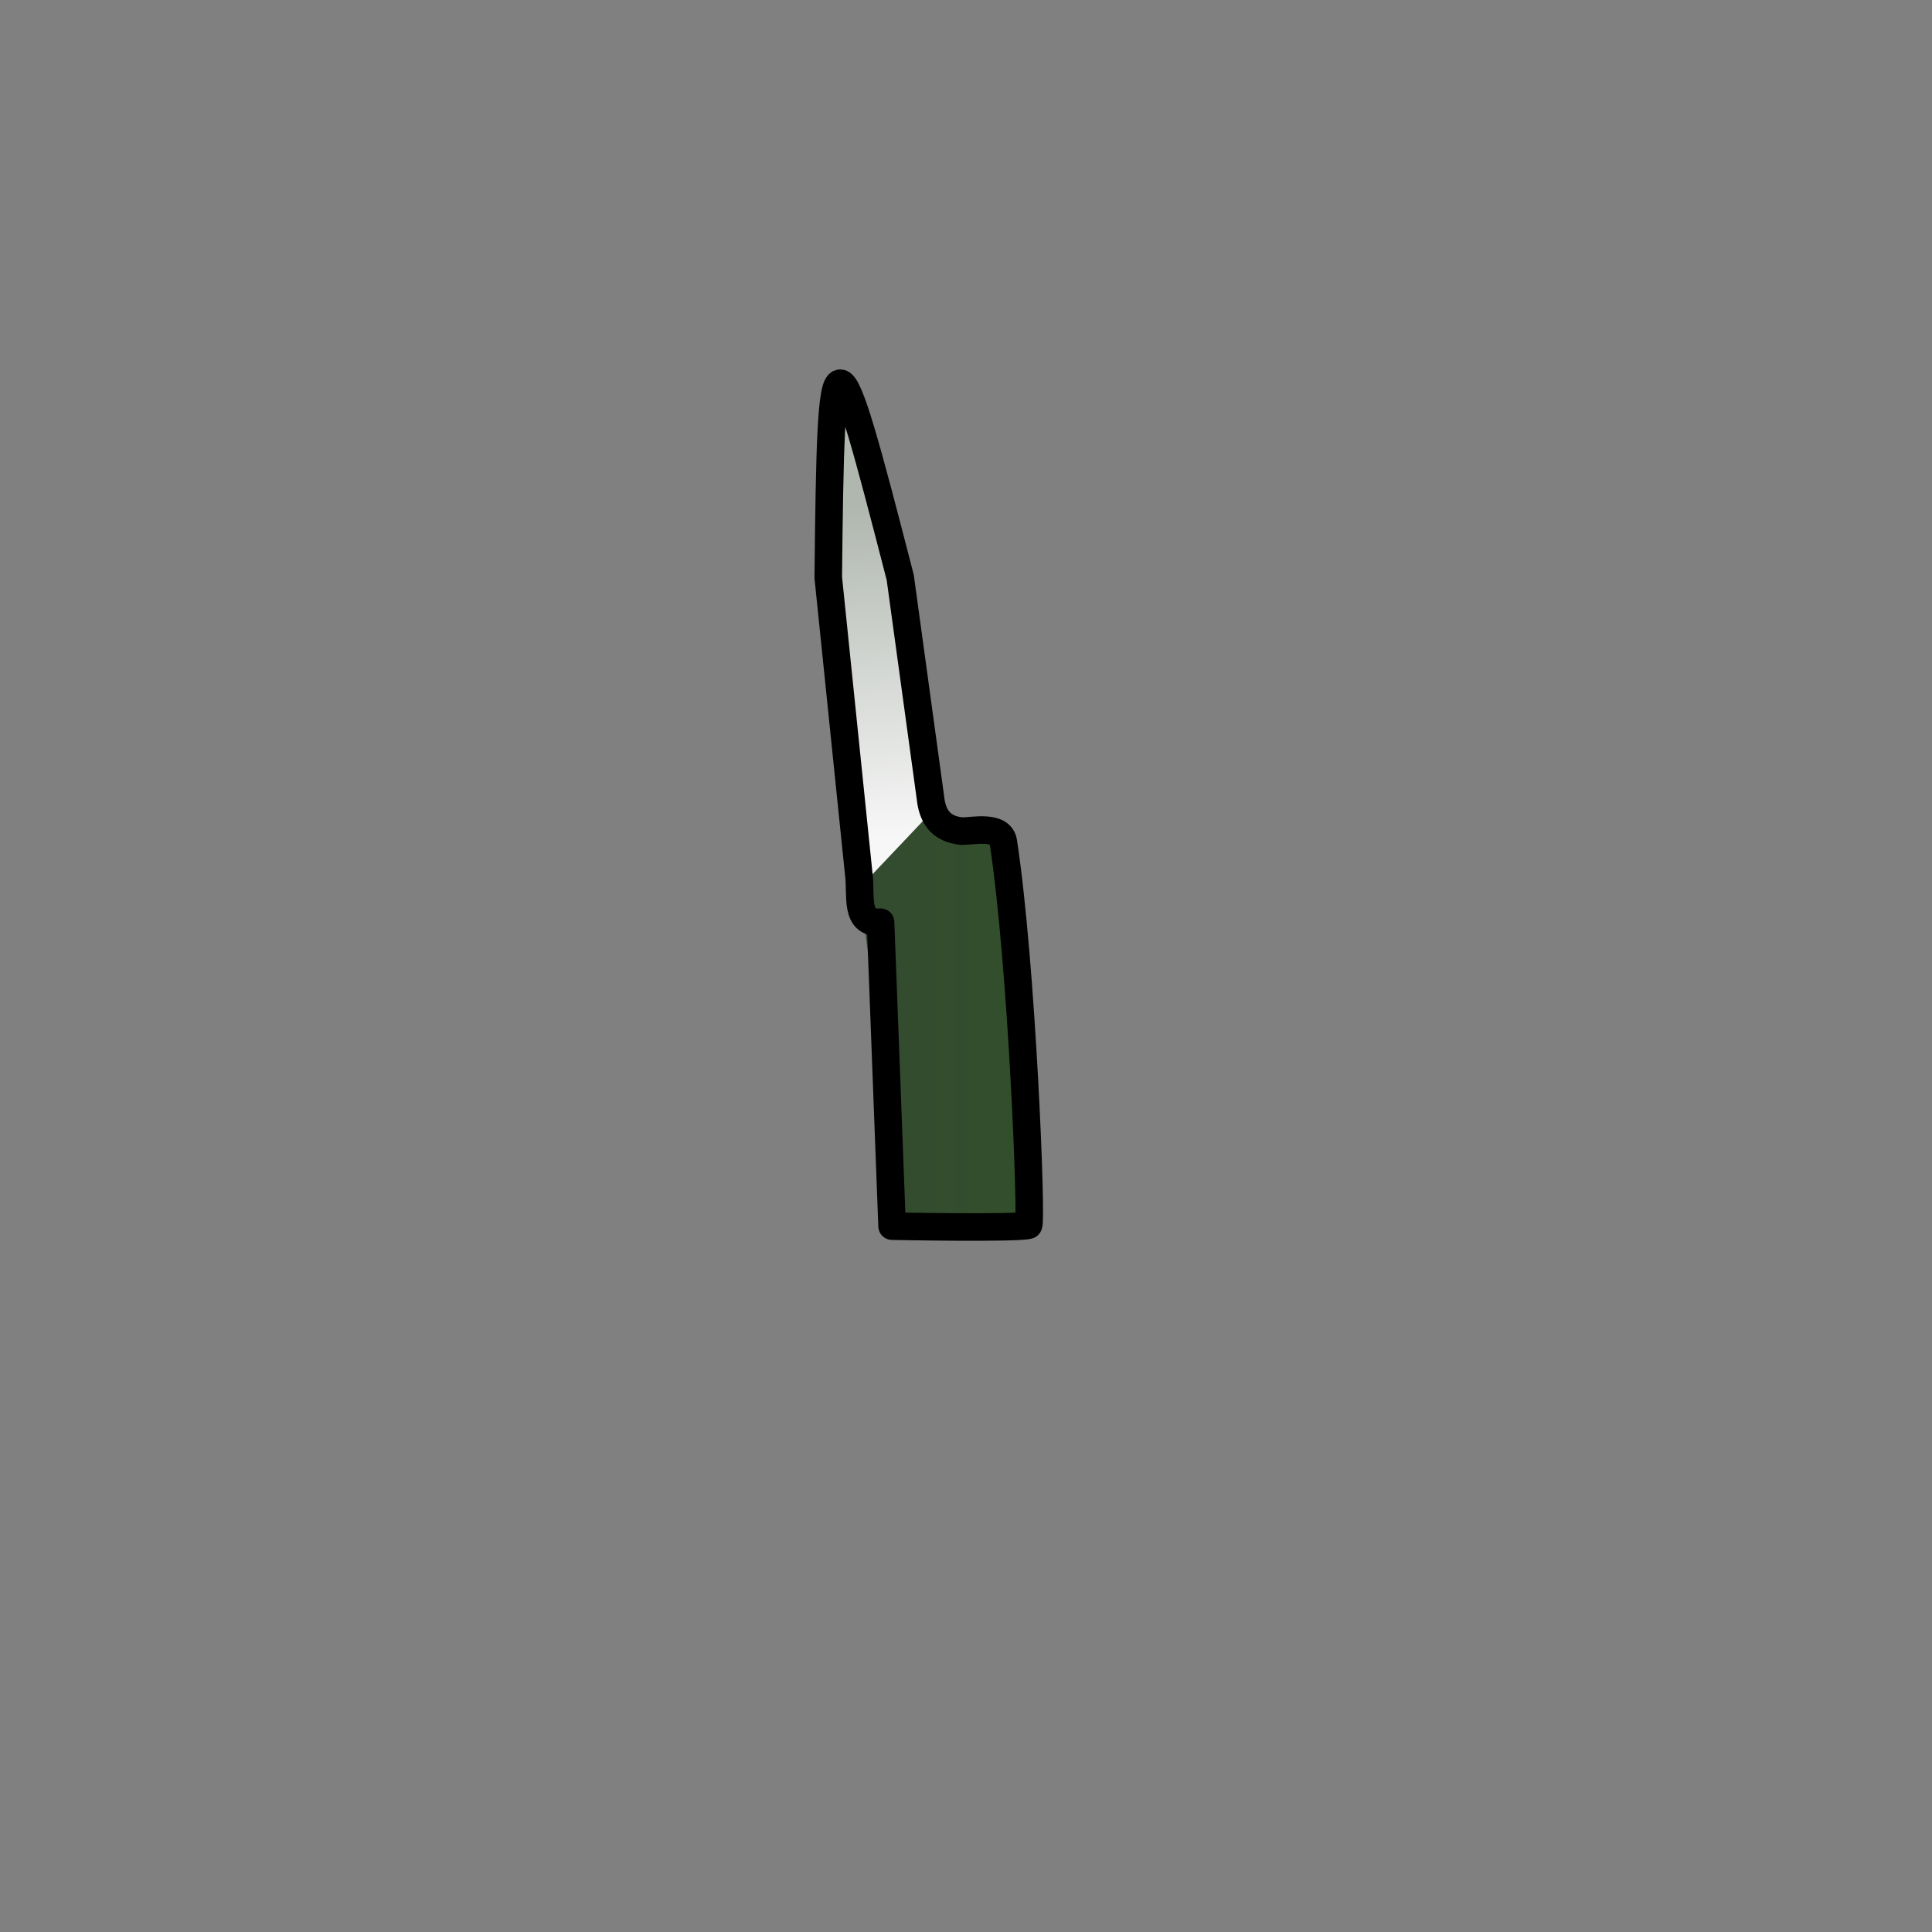 <?xml version="1.0" encoding="UTF-8" standalone="no"?>
<!-- Created with Inkscape (http://www.inkscape.org/) -->

<svg
   width="512mm"
   height="512mm"
   viewBox="0 0 512 512"
   version="1.1"
   id="svg1"
   xml:space="preserve"
   inkscape:version="1.3.2 (091e20e, 2023-11-25, custom)"
   sodipodi:docname="RATS_RatsLink_east.svg"
   inkscape:export-filename="RATS_RatsLink_east.png"
   inkscape:export-xdpi="12.7"
   inkscape:export-ydpi="12.7"
   xmlns:inkscape="http://www.inkscape.org/namespaces/inkscape"
   xmlns:sodipodi="http://sodipodi.sourceforge.net/DTD/sodipodi-0.dtd"
   xmlns:xlink="http://www.w3.org/1999/xlink"
   xmlns="http://www.w3.org/2000/svg"
   xmlns:svg="http://www.w3.org/2000/svg"><rect x="0" y="0" width="512" height="512" fill="#808080" stroke="none"/><sodipodi:namedview
     id="namedview1"
     pagecolor="#ffffff"
     bordercolor="#000000"
     borderopacity="0.25"
     inkscape:showpageshadow="2"
     inkscape:pageopacity="0.0"
     inkscape:pagecheckerboard="0"
     inkscape:deskcolor="#d1d1d1"
     inkscape:document-units="mm"
     inkscape:zoom="0.52248527"
     inkscape:cx="1188.5502"
     inkscape:cy="538.77117"
     inkscape:window-width="2560"
     inkscape:window-height="1369"
     inkscape:window-x="2552"
     inkscape:window-y="-8"
     inkscape:window-maximized="1"
     inkscape:current-layer="layer1" /><defs
     id="defs1"><linearGradient
       id="linearGradient11"
       inkscape:collect="always"><stop
         style="stop-color:#344832;stop-opacity:1;"
         offset="0"
         id="stop11" /><stop
         style="stop-color:#2f5921;stop-opacity:1;"
         offset="1"
         id="stop12" /></linearGradient><linearGradient
       id="linearGradient13"
       inkscape:collect="always"><stop
         style="stop-color:#b0b7af;stop-opacity:1;"
         offset="0"
         id="stop13" /><stop
         style="stop-color:#f7f7f7;stop-opacity:1;"
         offset="1"
         id="stop14" /></linearGradient><linearGradient
       inkscape:collect="always"
       xlink:href="#linearGradient11"
       id="linearGradient12-3"
       x1="267.902"
       y1="587.668"
       x2="744.448"
       y2="587.668"
       gradientUnits="userSpaceOnUse"
       gradientTransform="matrix(0.294,0,0,0.29,132.111,66.507)" /><linearGradient
       inkscape:collect="always"
       xlink:href="#linearGradient13"
       id="linearGradient14-2"
       x1="342.051"
       y1="231.331"
       x2="368.989"
       y2="535.722"
       gradientUnits="userSpaceOnUse"
       gradientTransform="matrix(0.294,0,0,0.29,132.111,66.507)" /></defs><g
     inkscape:label="Layer 1"
     inkscape:groupmode="layer"
     id="layer1"><path
       id="path4-3-9"
       style="fill:url(#linearGradient12-3);stroke:none;stroke-width:5.076;stroke-linecap:round;stroke-linejoin:round;stroke-dasharray:none;stroke-opacity:1"
       inkscape:label="MAin"
       d="m 219.496,153.04 9.084,88.321 10.783,83.639 c 8.786,-2.036 25.622,6.446 33.201,-0.309 l -6.668,-101.557 -18.604,-2.87 -8.72,-67.224 c -16.69,-86.733 -13.807,-45.609 -19.076,0 z"
       sodipodi:nodetypes="cccccccc" /><path
       style="fill:url(#linearGradient14-2);fill-opacity:1;stroke:none;stroke-width:7.299;stroke-linecap:round;stroke-linejoin:round;stroke-dasharray:none;stroke-opacity:1"
       d="m 224.301,104.913 -4.805,44.273 8.445,85.967 19.272,-20.354 -8.642,-61.76 z"
       id="path12-0" /><path
       id="path4-3-5-3"
       style="fill:none;fill-opacity:1;stroke:#000000;stroke-width:7.299;stroke-linecap:round;stroke-linejoin:round;stroke-dasharray:none;stroke-opacity:1"
       d="m 219.496,153.04 8.077,78.533 c 0.757,5.589 -1.196,13.358 5.782,12.826 l 3.055,80.549 c 0,0 33.123,0.646 36.154,-0.257 0.985,-0.293 -1.71,-69.176 -6.668,-101.557 -0.693,-4.526 -8.092,-2.87 -10.974,-2.87 -5.81,-0.544 -7.854,-4.119 -8.357,-8.935 l -7.994,-58.289 c -17.683,-68.654 -18.349,-68.654 -19.076,0 z"
       inkscape:label="Outline"
       sodipodi:nodetypes="ccccsscccc" /></g></svg>

